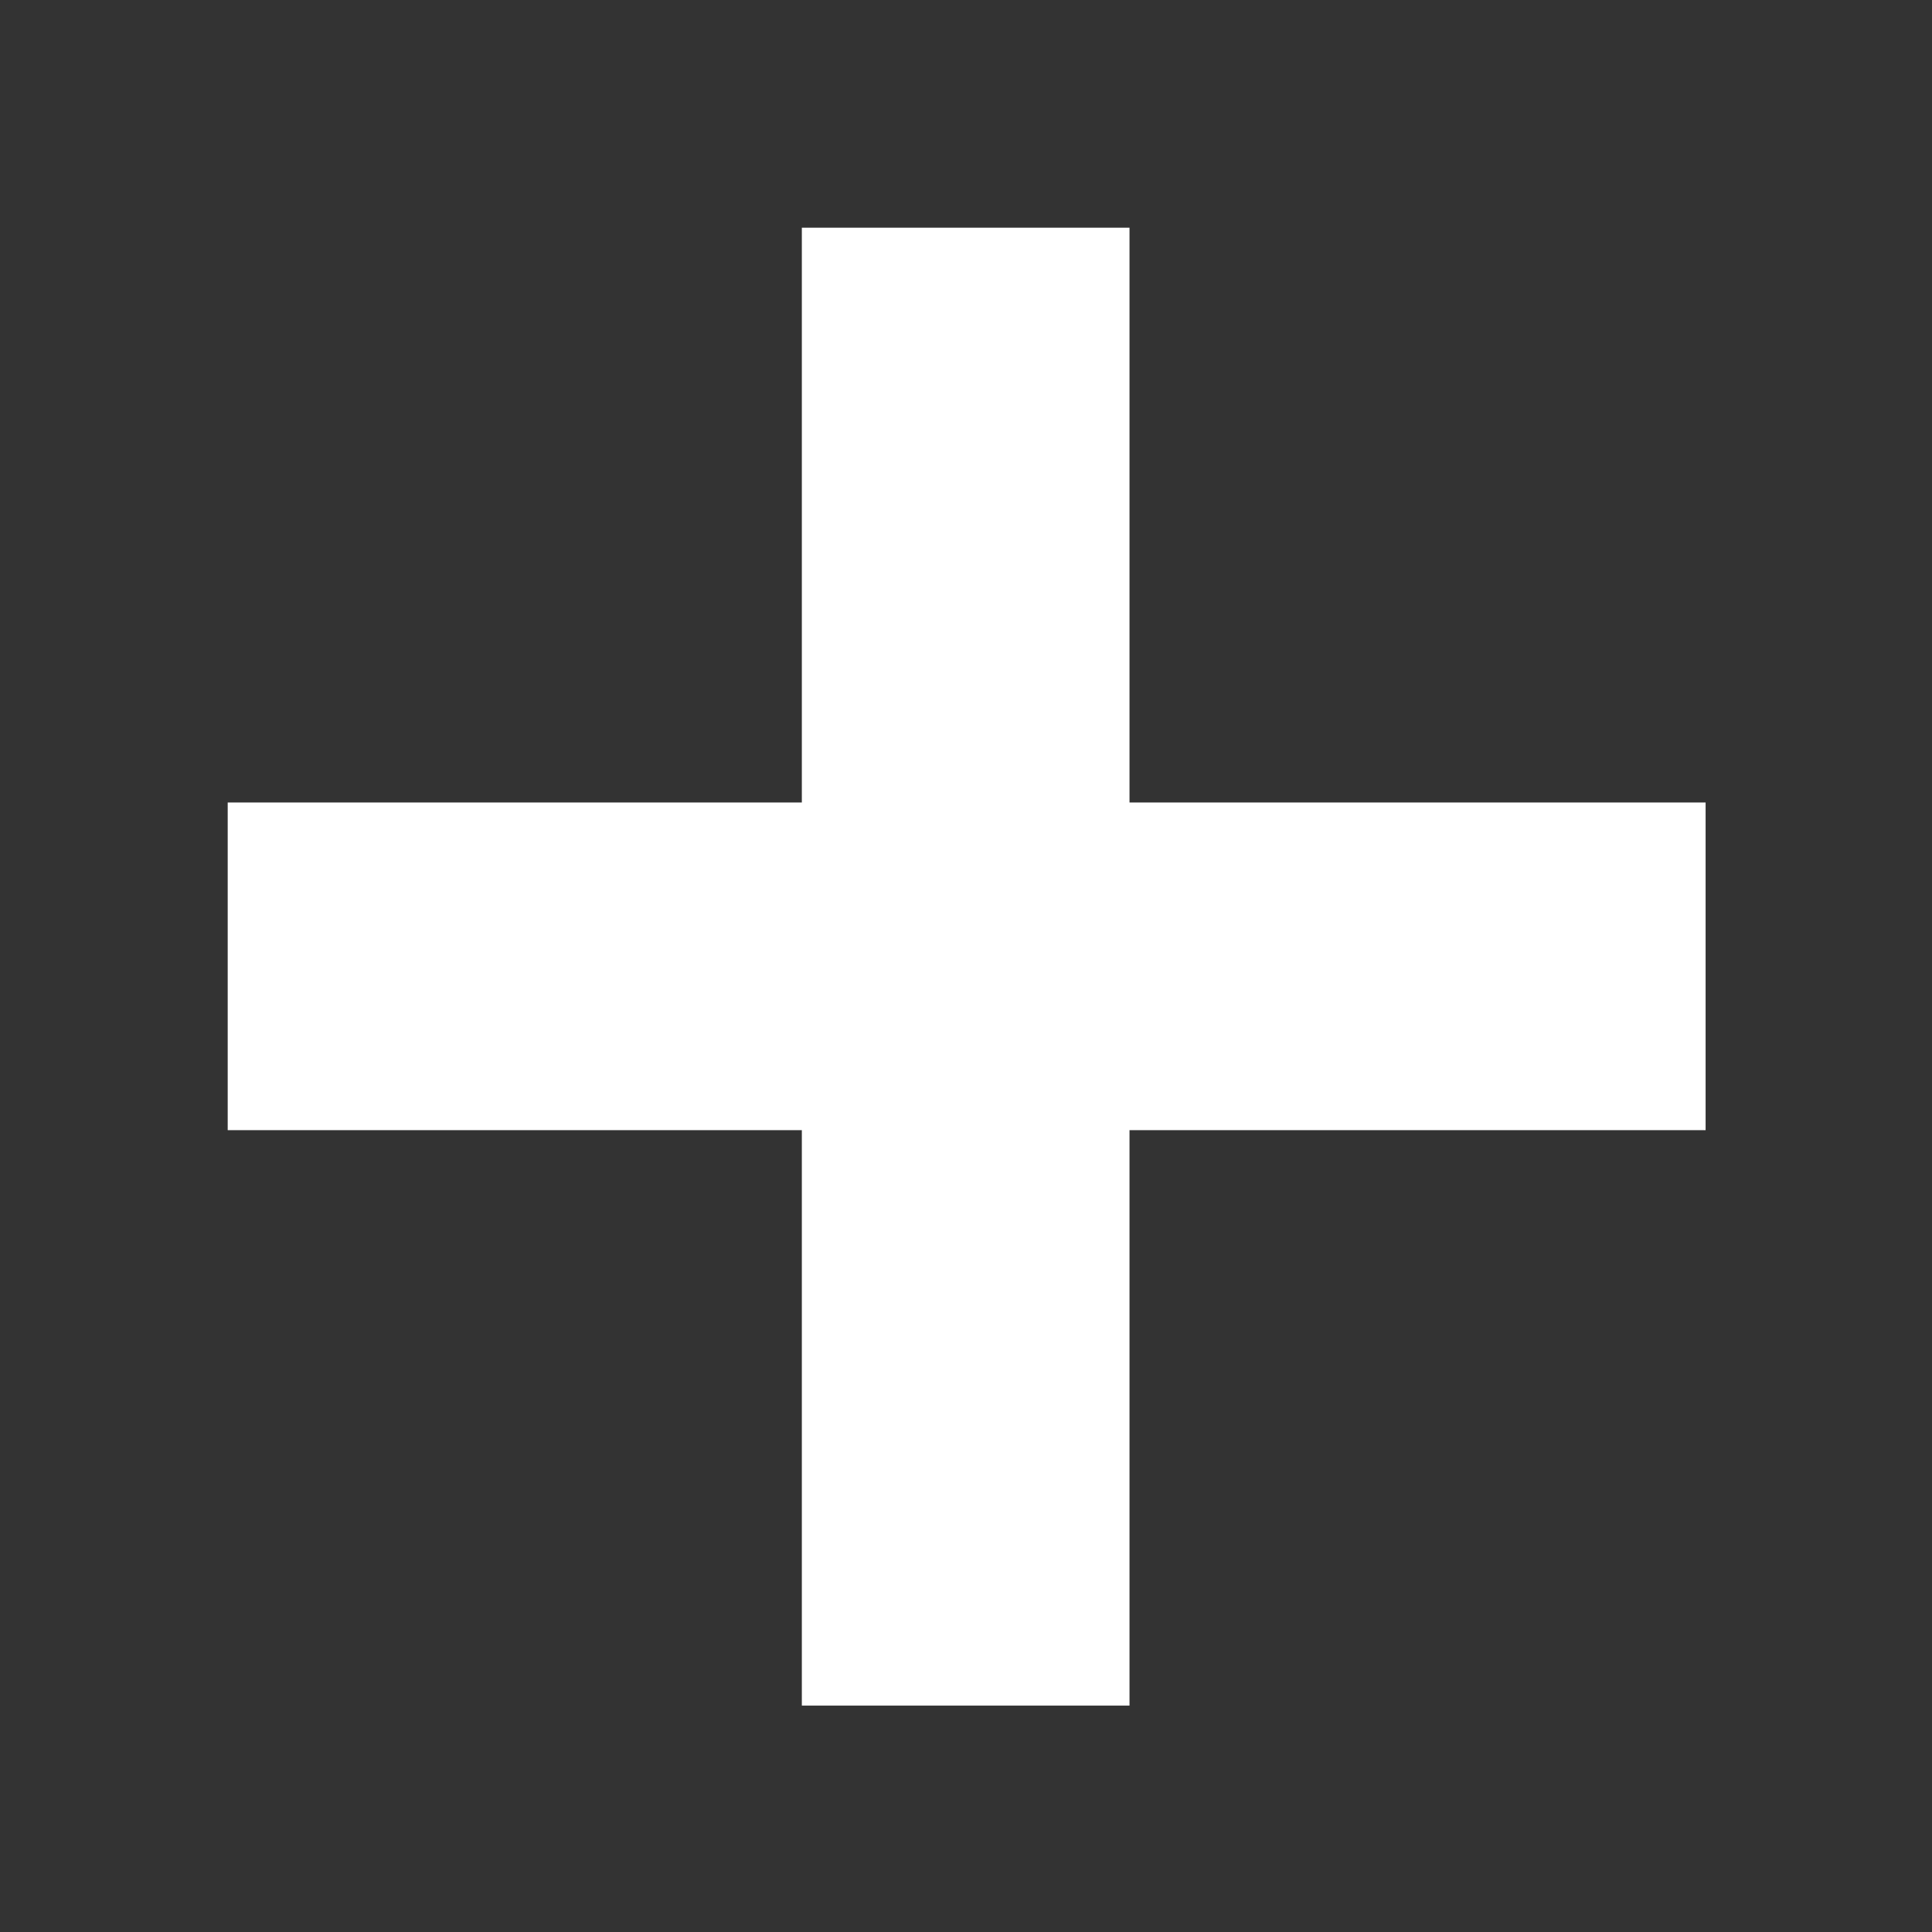 <?xml version="1.0" encoding="UTF-8" standalone="no"?>
<svg
   xmlns:dc="http://purl.org/dc/elements/1.1/"
   xmlns:cc="http://creativecommons.org/ns#"
   xmlns:rdf="http://www.w3.org/1999/02/22-rdf-syntax-ns#"
   xmlns:svg="http://www.w3.org/2000/svg"
   xmlns="http://www.w3.org/2000/svg"
   width="24"
   height="24"
   id="svg2"
   version="1.1">
  <rect width="100%" height="100%" fill="#333333" stroke="none"/>
  <defs
     id="defs4" />
  <g
     transform="matrix(0.77,0,0,0.741,-6.463,-5.721)"
     id="layer1"
     style="fill:#ffffff">
    <rect
       y="0"
       x="0"
       id="rect3339"
       transform="matrix(0,-1,1,0,12.067,26.667)"
       width="5.493"
       height="23.843"
       style="fill:#ffffff" />
  </g>
  <g
     transform="matrix(0,0.77,-0.741,0,29.721,-6.463)"
     id="layer1-7"
     style="fill:#ffffff">
    <rect
       y="0"
       x="0"
       id="rect3339-3"
       transform="matrix(0,-1,1,0,12.067,26.667)"
       width="5.493"
       height="23.843"
       style="fill:#ffffff" />
  </g>
</svg>
